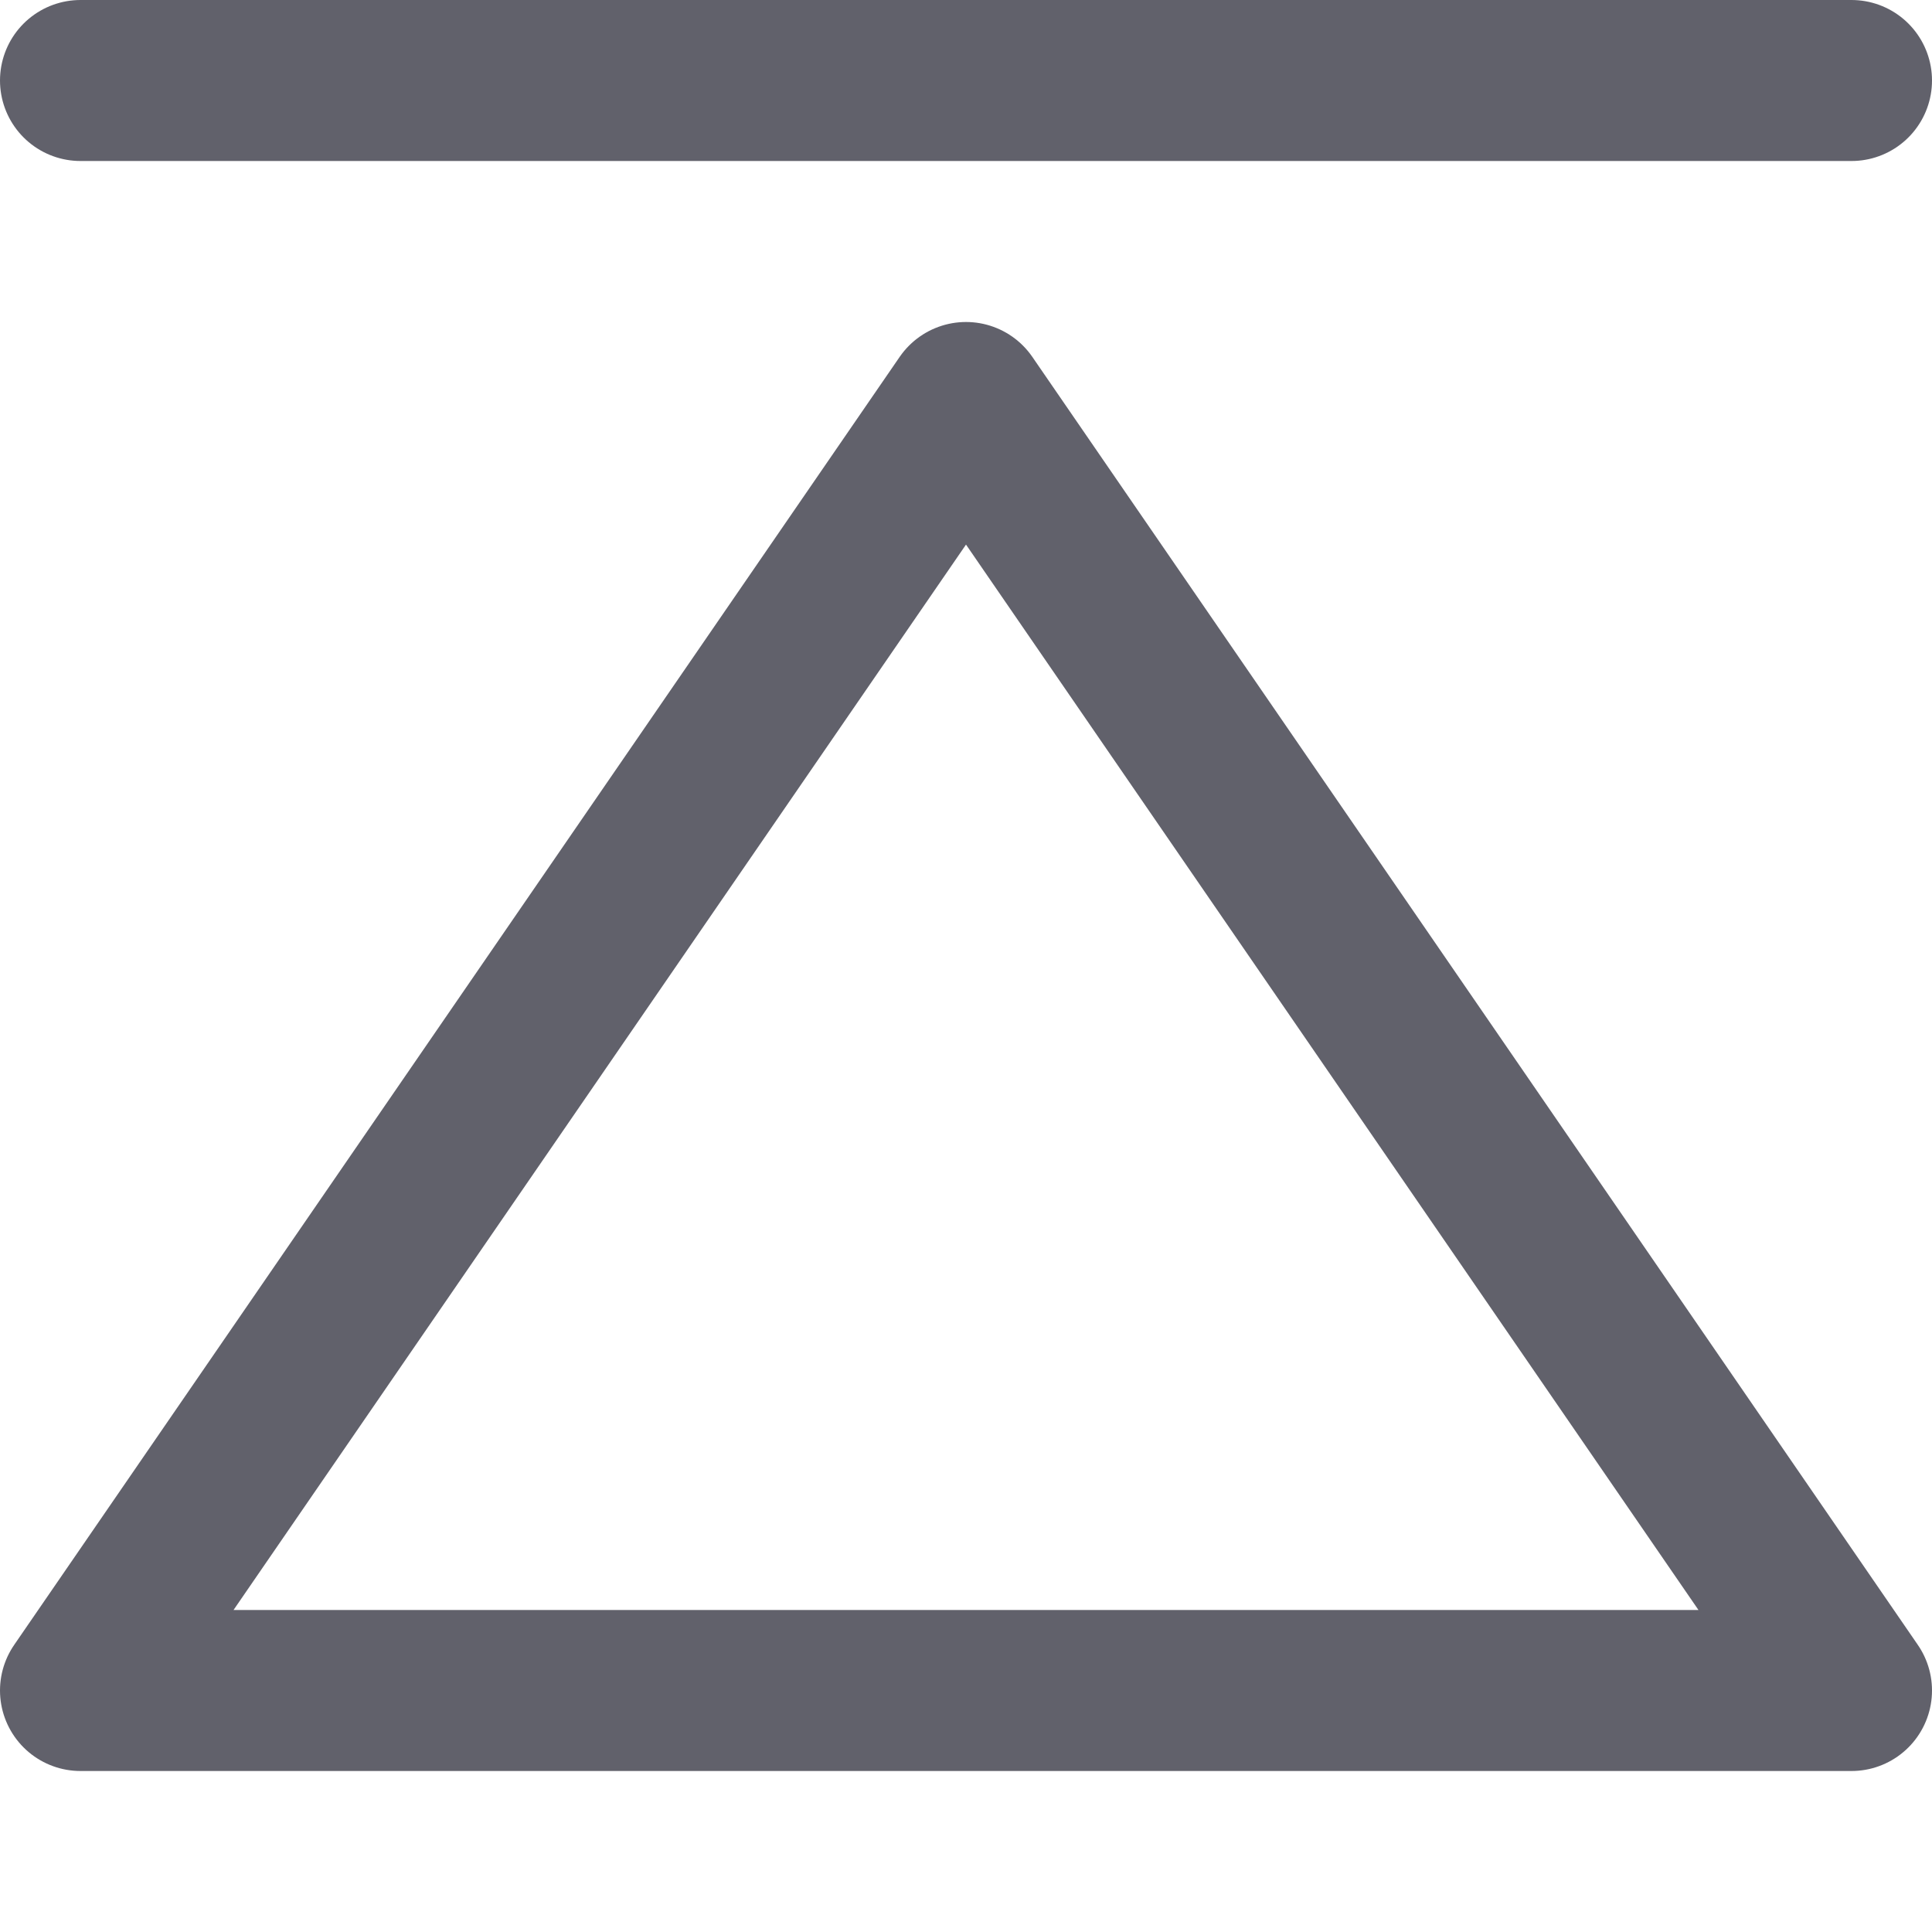 <svg xmlns="http://www.w3.org/2000/svg" height="24" width="24" viewBox="0 0 12 12"><line x1="0.5" y1="0.5" x2="11.5" y2="0.5" fill="none" stroke="#61616b" stroke-linecap="round" stroke-linejoin="round" data-color="color-2"></line> <polygon points="0.5 10.5 11.5 10.5 6 2.5 0.5 10.5" fill="none" stroke="#61616b" stroke-linecap="round" stroke-linejoin="round"></polygon></svg>